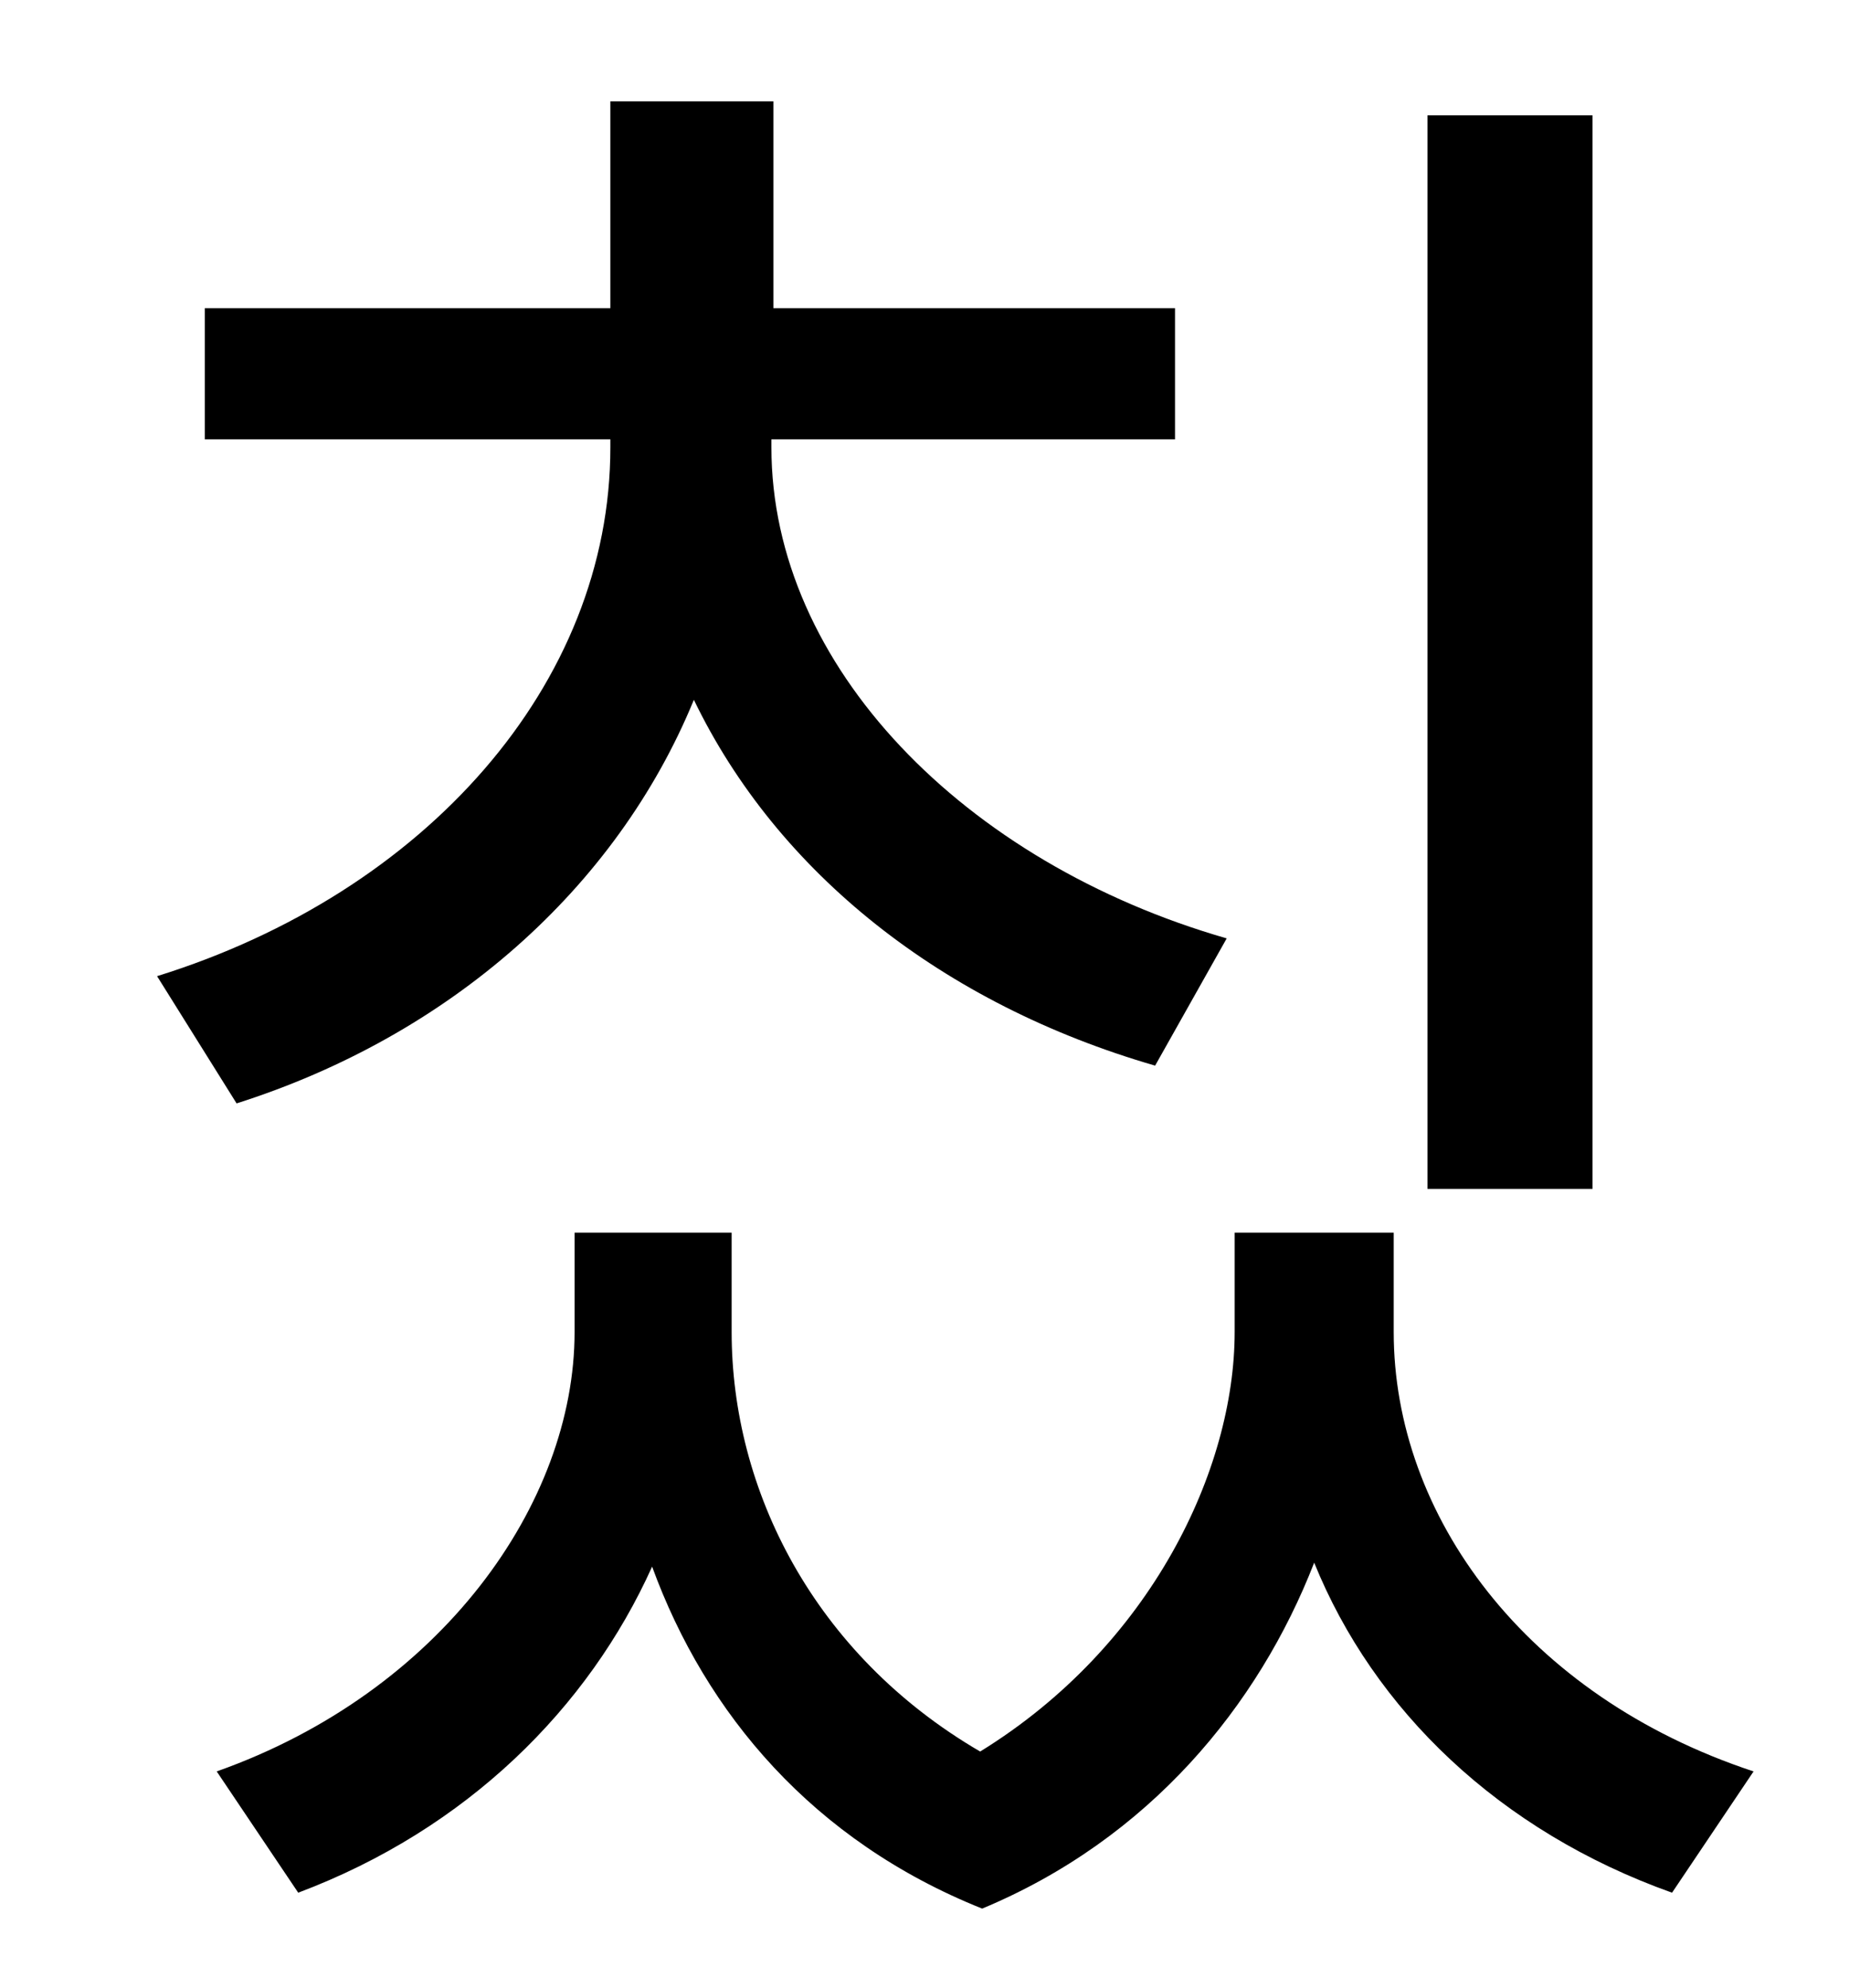 <?xml version="1.0" standalone="no"?>
<!DOCTYPE svg PUBLIC "-//W3C//DTD SVG 1.1//EN" "http://www.w3.org/Graphics/SVG/1.1/DTD/svg11.dtd" >
<svg xmlns="http://www.w3.org/2000/svg" xmlns:xlink="http://www.w3.org/1999/xlink" version="1.1" viewBox="-10 0 930 1000">
   <path fill="currentColor"
d="M791 58v540h-83v-540h83zM109 555l-40 -64c135 -42 228 -147 228 -266v-4h-204v-66h204v-104h82v104h202v66h-203v4c0 110 97 209 229 247l-36 64c-107 -31 -190 -97 -232 -184c-39 95 -123 169 -230 203zM691 620v50c0 92 66 183 181 221l-41 61
c-87 -31 -150 -92 -180 -166c-28 72 -83 139 -167 174c-85 -34 -139 -98 -166 -172c-32 71 -93 132 -178 164l-41 -61c113 -40 180 -135 180 -221v-50h79v50c0 79 41 162 125 211c86 -53 128 -142 128 -211v-50h80z" />
</svg>
